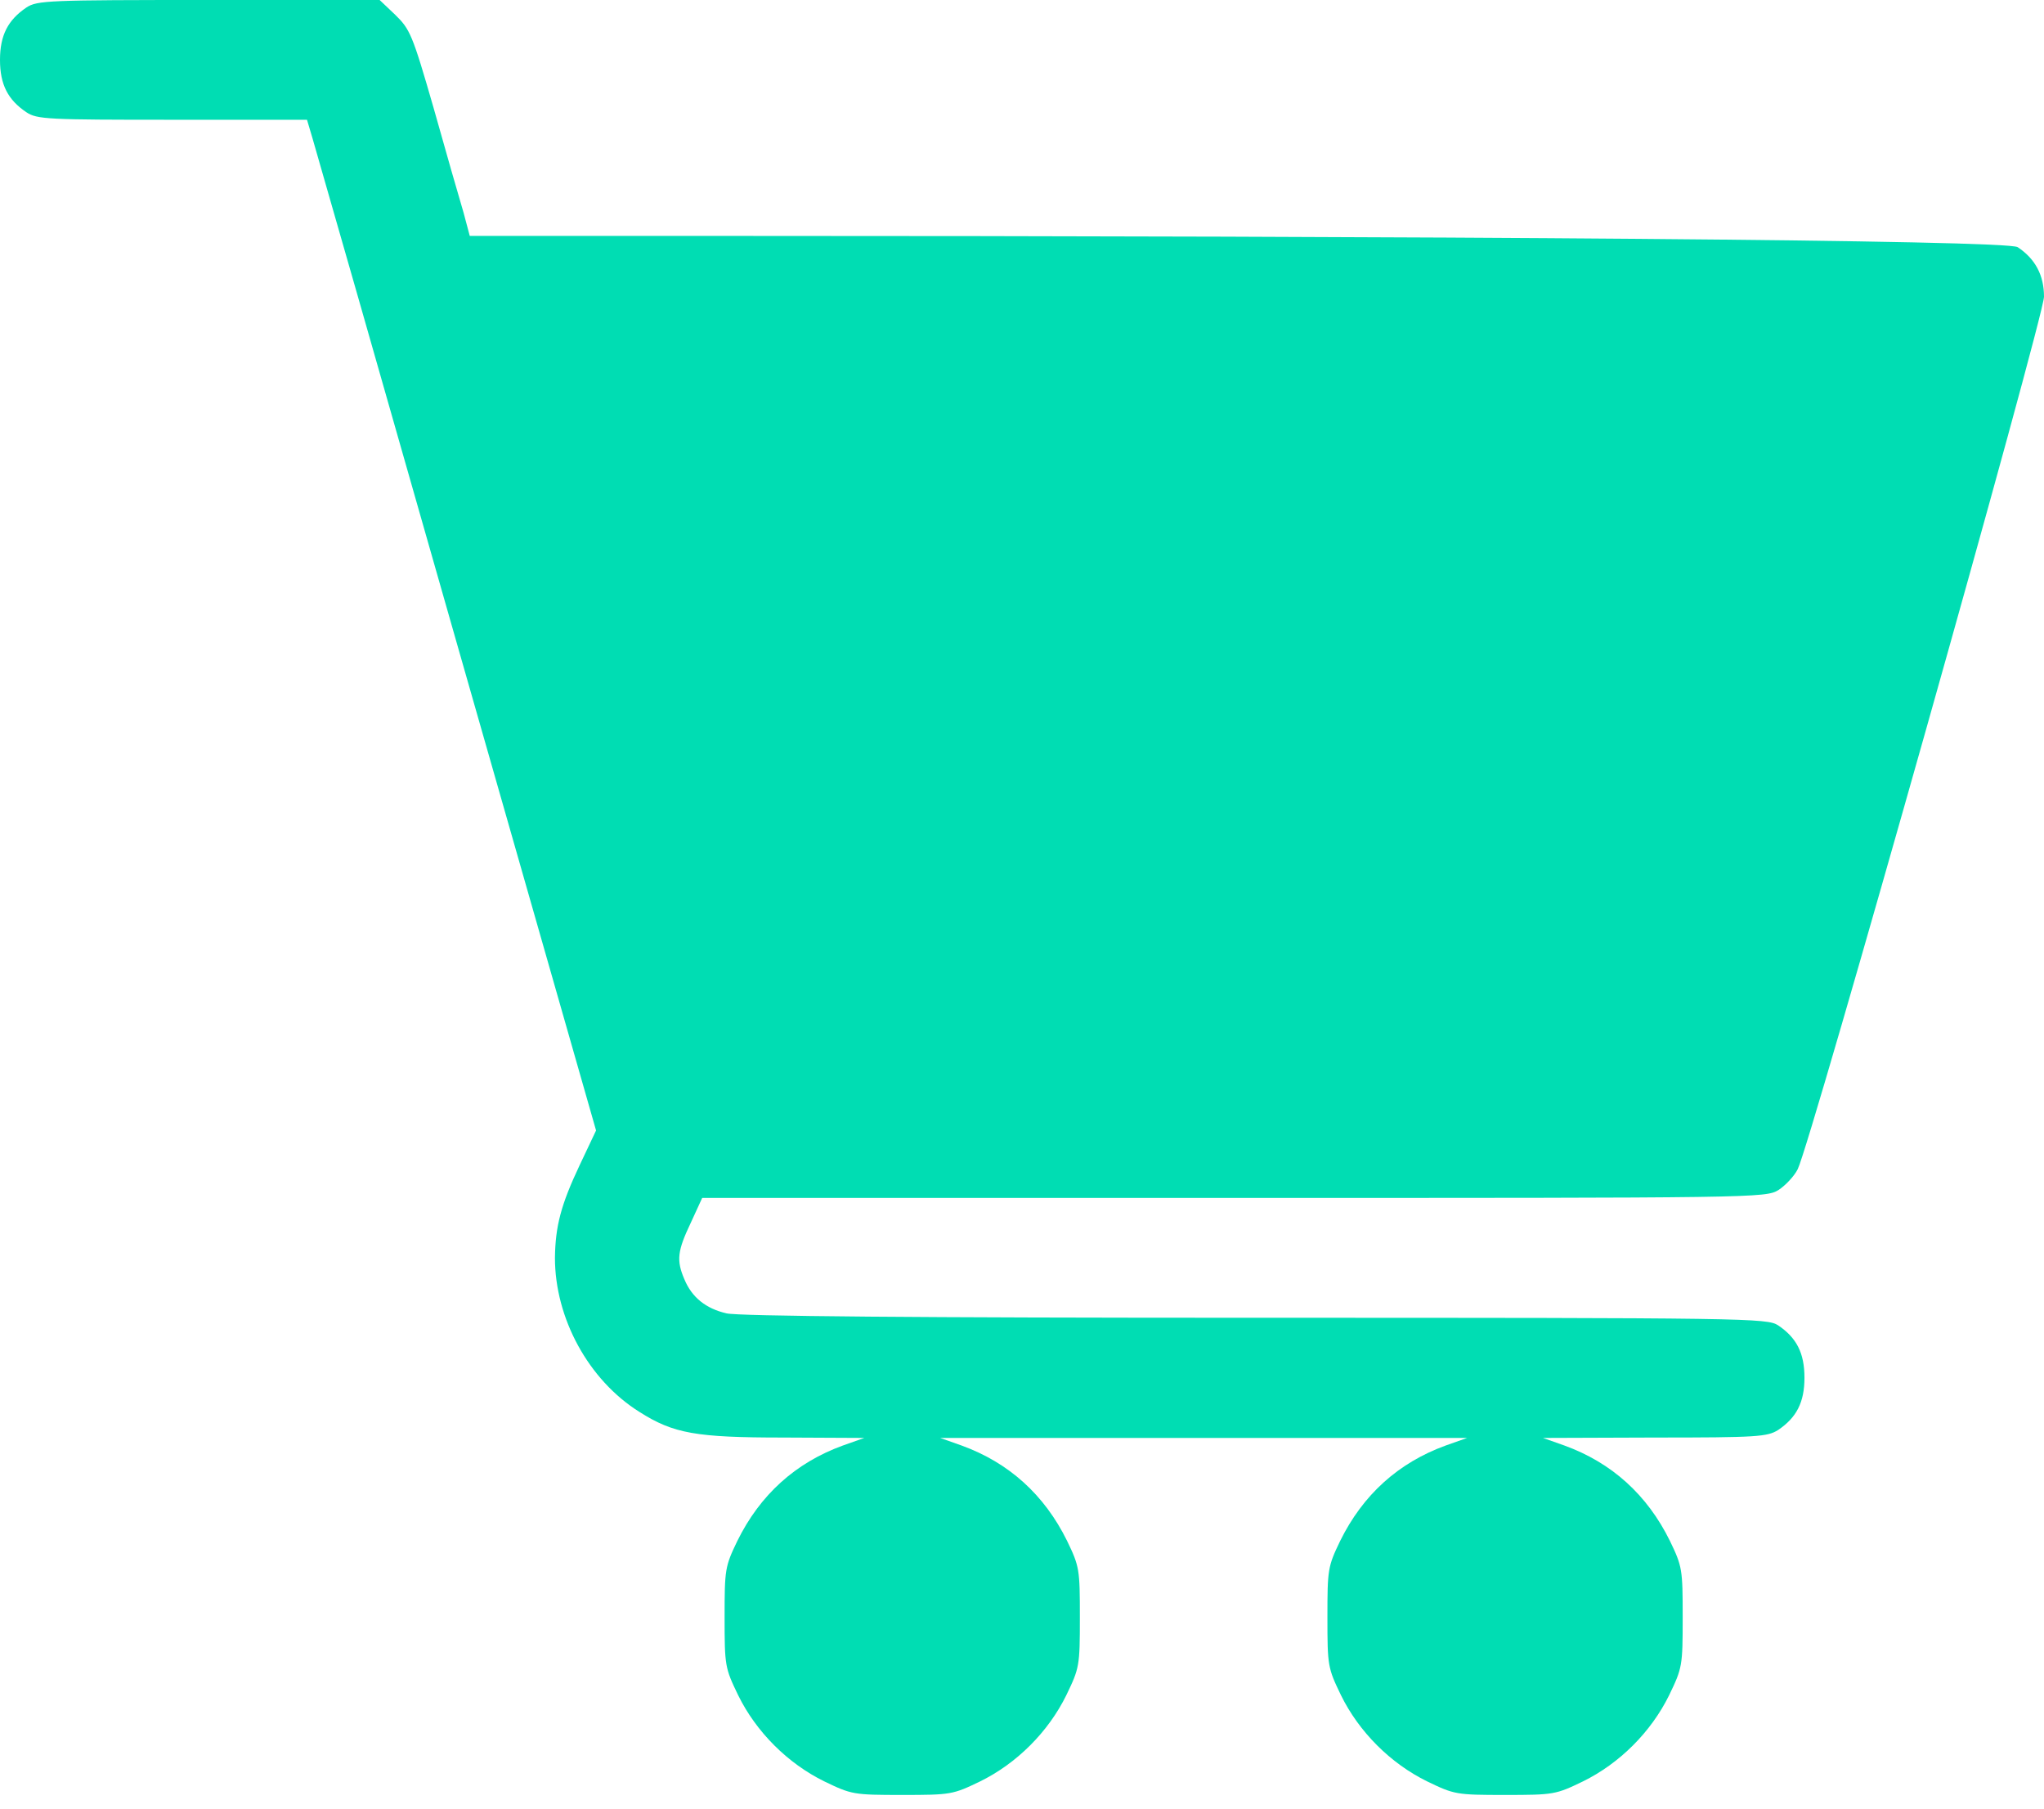 <svg width="26" height="23" viewBox="0 0 26 23" fill="none" xmlns="http://www.w3.org/2000/svg">
<path d="M0.335 0.096C0.102 0.254 0 0.447 0 0.762C0 1.077 0.102 1.27 0.335 1.427C0.472 1.518 0.604 1.523 2.194 1.523H3.905L3.976 1.762C4.017 1.899 4.845 4.789 5.814 8.191L7.582 14.376L7.373 14.818C7.135 15.321 7.064 15.595 7.059 15.996C7.059 16.763 7.485 17.55 8.135 17.956C8.567 18.23 8.851 18.281 9.963 18.281L10.994 18.286L10.72 18.383C10.121 18.601 9.669 19.007 9.379 19.596C9.222 19.922 9.217 19.957 9.217 20.566C9.217 21.186 9.222 21.211 9.389 21.557C9.618 22.024 10.019 22.425 10.486 22.654C10.832 22.821 10.857 22.826 11.477 22.826C12.096 22.826 12.121 22.821 12.467 22.654C12.934 22.425 13.335 22.024 13.564 21.557C13.731 21.211 13.736 21.186 13.736 20.566C13.736 19.957 13.731 19.922 13.574 19.596C13.284 19.007 12.832 18.601 12.233 18.383L11.959 18.286H15.31H18.662L18.388 18.383C17.789 18.601 17.337 19.007 17.047 19.596C16.89 19.922 16.885 19.957 16.885 20.566C16.885 21.186 16.89 21.211 17.057 21.557C17.286 22.024 17.687 22.425 18.154 22.654C18.5 22.821 18.525 22.826 19.145 22.826C19.764 22.826 19.79 22.821 20.135 22.654C20.602 22.425 21.003 22.024 21.232 21.557C21.399 21.211 21.404 21.186 21.404 20.566C21.404 19.957 21.399 19.922 21.242 19.596C20.952 19.007 20.5 18.601 19.901 18.383L19.627 18.286L21.049 18.281C22.354 18.281 22.481 18.271 22.618 18.185C22.852 18.027 22.953 17.834 22.953 17.52C22.953 17.205 22.852 17.012 22.618 16.854C22.476 16.763 22.252 16.758 15.971 16.758C11.669 16.758 9.395 16.738 9.242 16.702C8.978 16.641 8.8 16.499 8.704 16.265C8.602 16.027 8.618 15.905 8.785 15.554L8.932 15.234H15.697C22.344 15.234 22.46 15.234 22.623 15.133C22.709 15.077 22.821 14.96 22.867 14.869C23.029 14.549 26 4.027 26 3.773C26 3.499 25.888 3.291 25.665 3.143C25.523 3.052 18.476 3 9 3H5.975L6.392 5.941L7.582 9.738L8.858 13.812L5.896 2.702C5.84 2.514 5.667 1.914 5.515 1.371C5.246 0.437 5.215 0.371 5.027 0.188L4.829 0H2.656C0.614 0 0.472 0.005 0.335 0.096Z" fill="#00DDB3"/>
</svg>
